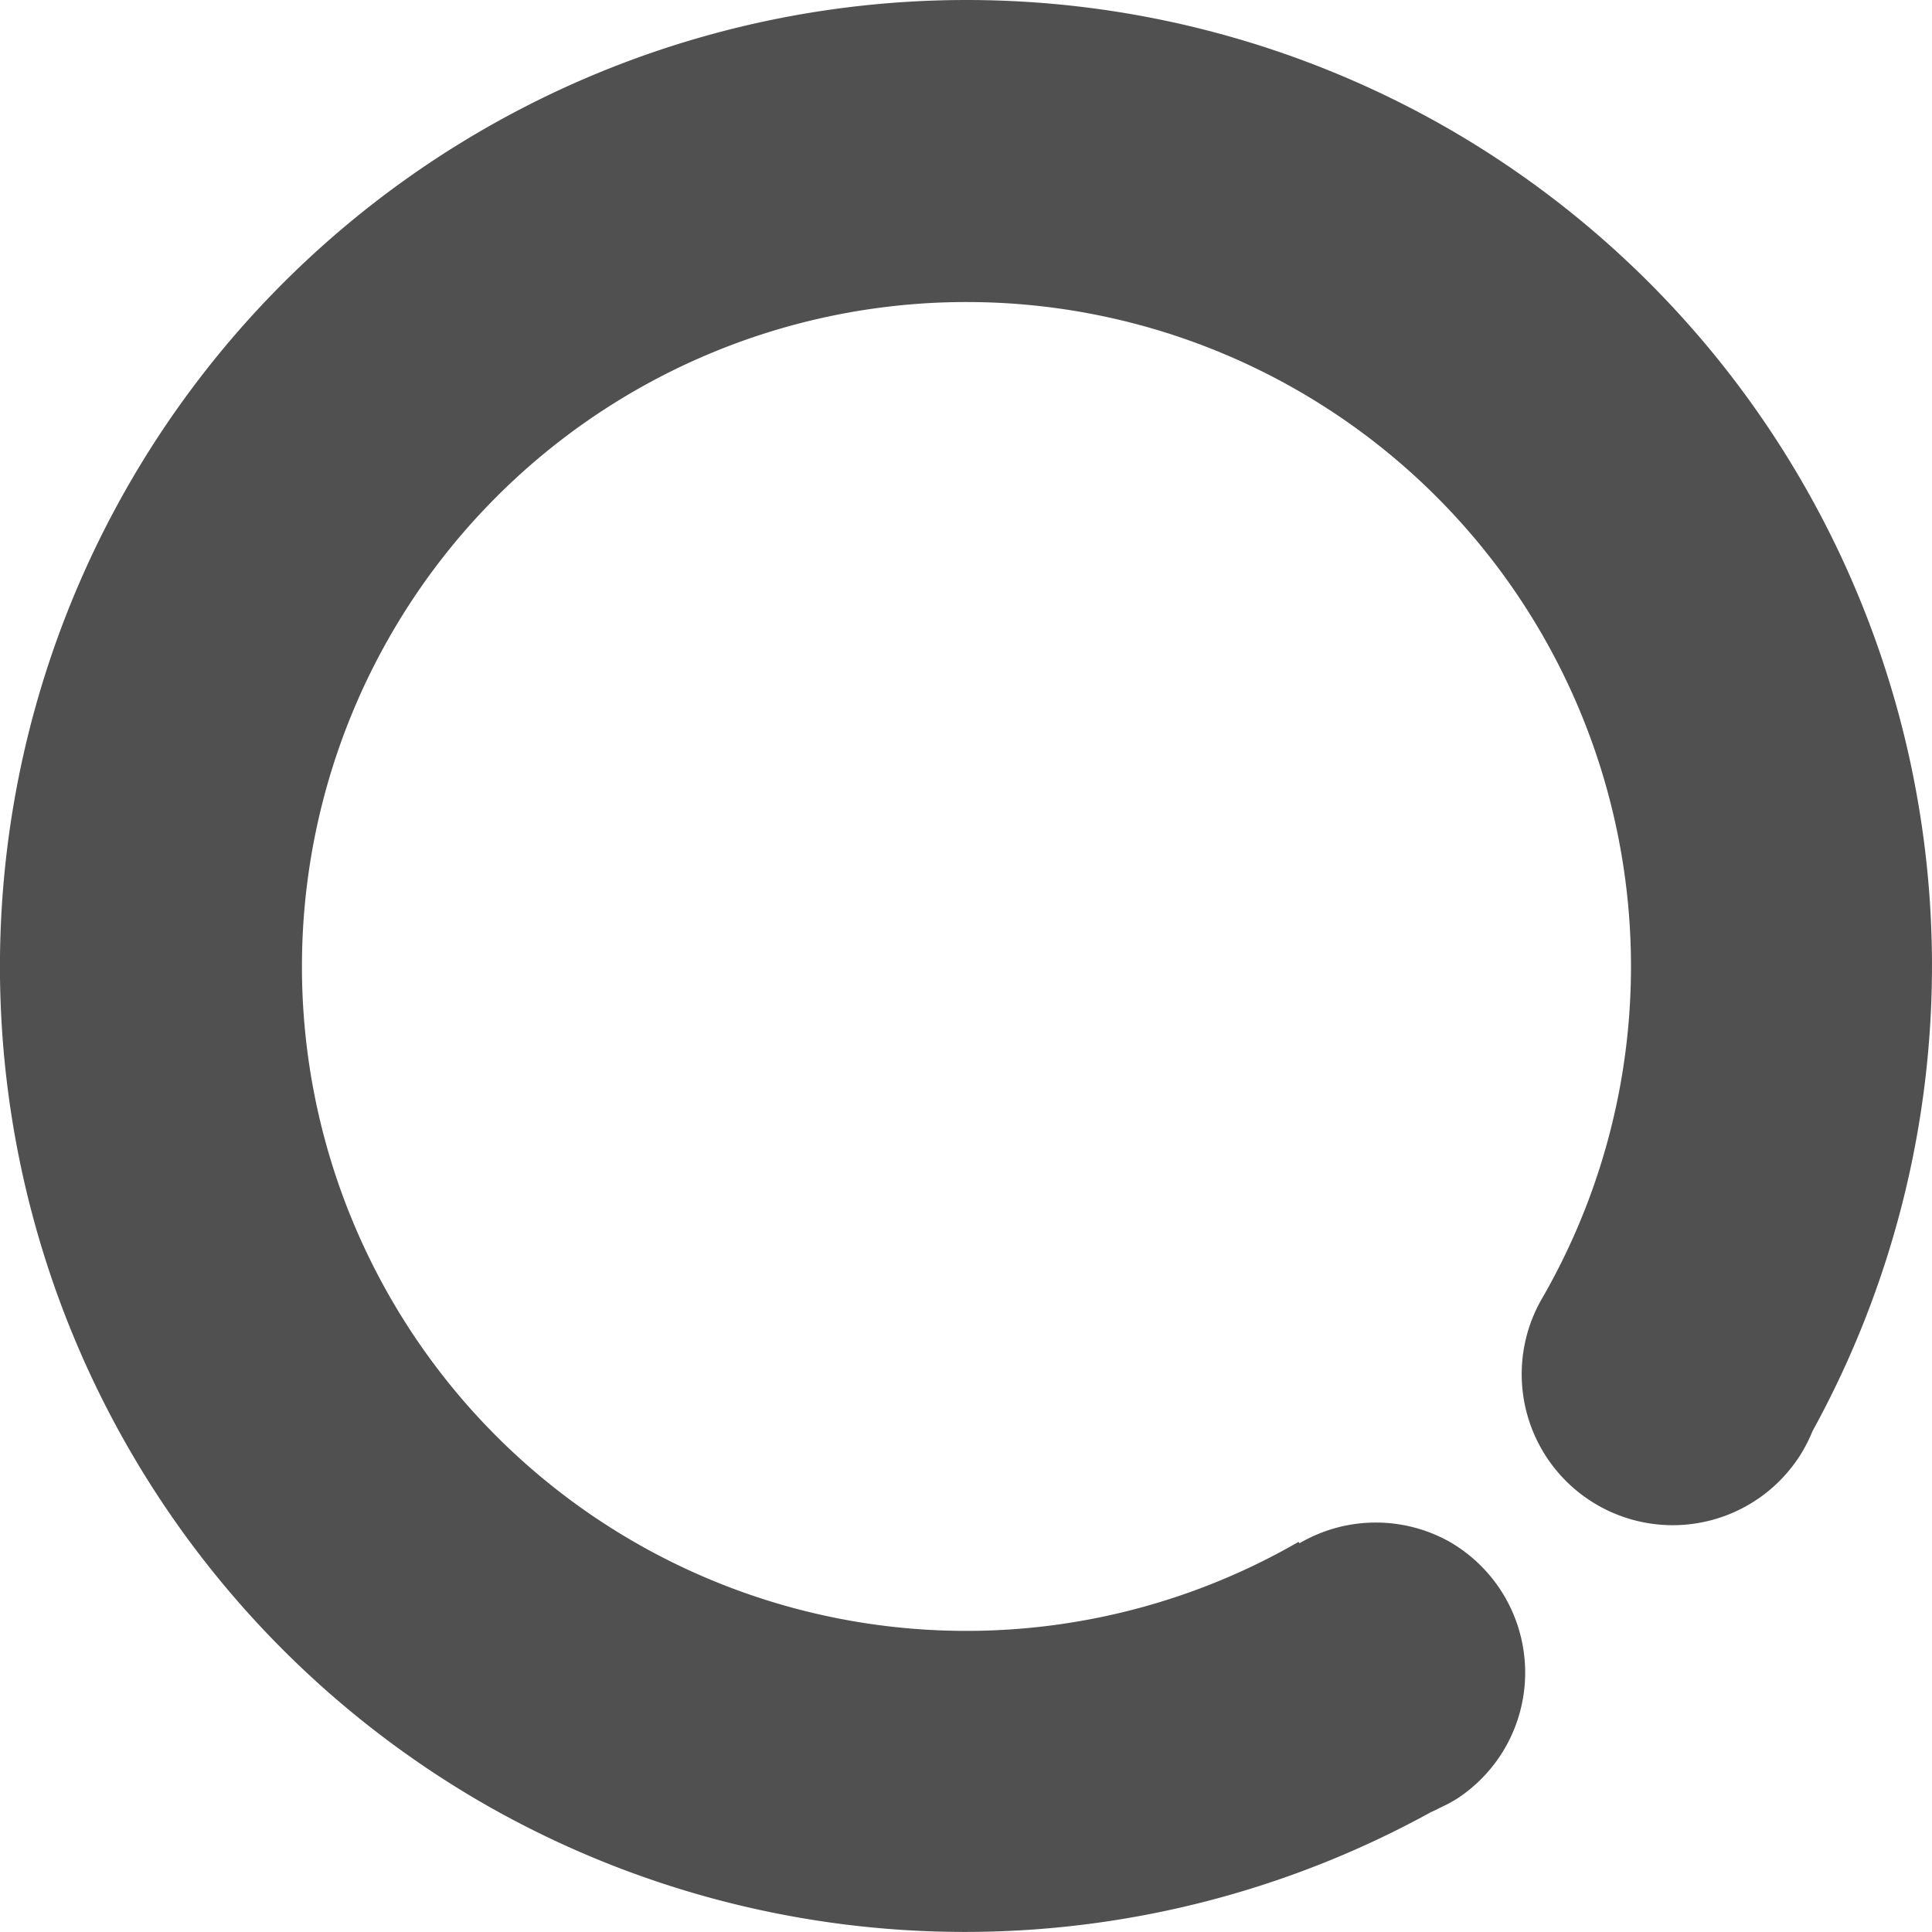 <?xml version="1.0" encoding="UTF-8" standalone="no"?>
<svg
   width="64"
   height="64"
   viewBox="9.878 -21.872 22.828 22.828"
   version="1.1"
   style="fill:none;stroke-linecap:round;stroke-linejoin:round"
   id="svg4"
   sodipodi:docname="spinner-64-05.svg"
   inkscape:version="1.3.2 (091e20ef0f, 2023-11-25)"
   inkscape:export-filename="spinner-64-05.png"
   inkscape:export-xdpi="96"
   inkscape:export-ydpi="96"
   xmlns:inkscape="http://www.inkscape.org/namespaces/inkscape"
   xmlns:sodipodi="http://sodipodi.sourceforge.net/DTD/sodipodi-0.dtd"
   xmlns="http://www.w3.org/2000/svg"
   xmlns:svg="http://www.w3.org/2000/svg"
   xmlns:rdf="http://www.w3.org/1999/02/22-rdf-syntax-ns#"
   xmlns:cc="http://creativecommons.org/ns#"
   xmlns:dc="http://purl.org/dc/elements/1.1/">
  <defs
     id="defs4" />
  <sodipodi:namedview
     id="namedview4"
     pagecolor="#ffffff"
     bordercolor="#cccccc"
     borderopacity="1"
     inkscape:showpageshadow="0"
     inkscape:pageopacity="1"
     inkscape:pagecheckerboard="0"
     inkscape:deskcolor="#d1d1d1"
     inkscape:document-units="px"
     inkscape:zoom="11.911385"
     inkscape:cx="31.650392"
     inkscape:cy="31.692368"
     inkscape:window-width="1920"
     inkscape:window-height="1056"
     inkscape:window-x="0"
     inkscape:window-y="24"
     inkscape:window-maximized="1"
     inkscape:current-layer="svg4" />
  <path
     id="path9"
     style="fill:#505050;fill-opacity:1;stroke:none;stroke-width:0.361;stroke-dasharray:none"
     d="m 31.188,-4.744 a 1.784,1.784 69.144 0 0 0.106,-0.218 11.418,11.42 69.134 0 0 -4.285,-15.38 11.418,11.42 69.134 0 0 -15.601,4.18 11.418,11.42 69.134 0 0 4.179,15.598 11.418,11.42 69.134 0 0 11.2,0.103 1.784,1.784 69.144 0 0 0.114,-0.055 11.418,11.42 69.134 0 0 0.091,-0.044 1.784,1.784 69.144 0 1 -0.008,0.003 1.784,1.784 69.144 0 0 0.021,-0.01 11.418,11.42 69.134 0 0 0.084,-0.049 1.784,1.784 69.144 0 0 0.571,-0.601 1.784,1.784 69.144 0 0 -0.653,-2.437 1.784,1.784 69.144 0 0 -1.775,0.017 l -0.01,-0.017 a 7.85,7.851 69.144 0 1 -7.851,8.446e-4 7.85,7.851 69.144 0 1 -2.873,-10.724 7.85,7.851 69.144 0 1 10.726,-2.874 7.85,7.851 69.144 0 1 2.873,10.724 1.784,1.784 69.144 0 0 0.653,2.437 1.784,1.784 69.144 0 0 2.438,-0.653 z m 0.192,-0.501 a 1.784,1.784 69.144 0 0 0.009,-0.047 1.784,1.784 69.144 0 1 -0.009,0.047 z m 0.036,-0.56 a 1.784,1.784 69.144 0 0 -0.002,-0.028 1.784,1.784 69.144 0 1 0.002,0.028 z M 31.277,-6.349 a 1.784,1.784 69.144 0 0 -0.016,-0.032 1.784,1.784 69.144 0 1 0.016,0.032 z m -0.295,-0.461 a 1.784,1.784 69.144 0 0 -0.029,-0.034 1.784,1.784 69.144 0 1 0.029,0.034 z m -4.547,6.449 a 1.784,1.784 69.144 0 1 -0.036,0.008 1.784,1.784 69.144 0 0 0.036,-0.008 z m 3.598,-7.013 a 1.784,1.784 69.144 0 0 -0.044,-0.008 1.784,1.784 69.144 0 1 0.044,0.008 z m -4.217,7.019 a 1.784,1.784 69.144 0 1 -0.034,-0.006 1.784,1.784 69.144 0 0 0.034,0.006 z m 3.663,-7.054 a 1.784,1.784 69.144 0 0 -0.035,0.002 1.784,1.784 69.144 0 1 0.035,-0.002 z m -0.551,0.141 a 1.784,1.784 69.144 0 0 -0.025,0.012 1.784,1.784 69.144 0 1 0.025,-0.012 z m -3.874,6.592 a 1.784,1.784 69.144 0 1 -0.018,-0.013 1.784,1.784 69.144 0 0 0.018,0.013 z M 28.471,-6.976 a 1.784,1.784 69.144 0 0 -0.036,0.031 1.784,1.784 69.144 0 1 0.036,-0.031 z m -3.963,5.64 a 1.784,1.784 69.144 0 1 -0.008,-0.018 1.784,1.784 69.144 0 0 0.008,0.018 z m -0.169,-0.619 a 1.784,1.784 69.144 0 1 -0.002,-0.02 1.784,1.784 69.144 0 0 0.002,0.02 z m 0.132,-0.844 a 1.784,1.784 69.144 0 1 0.009,-0.02 1.784,1.784 69.144 0 0 -0.009,0.02 z" />
</svg>
